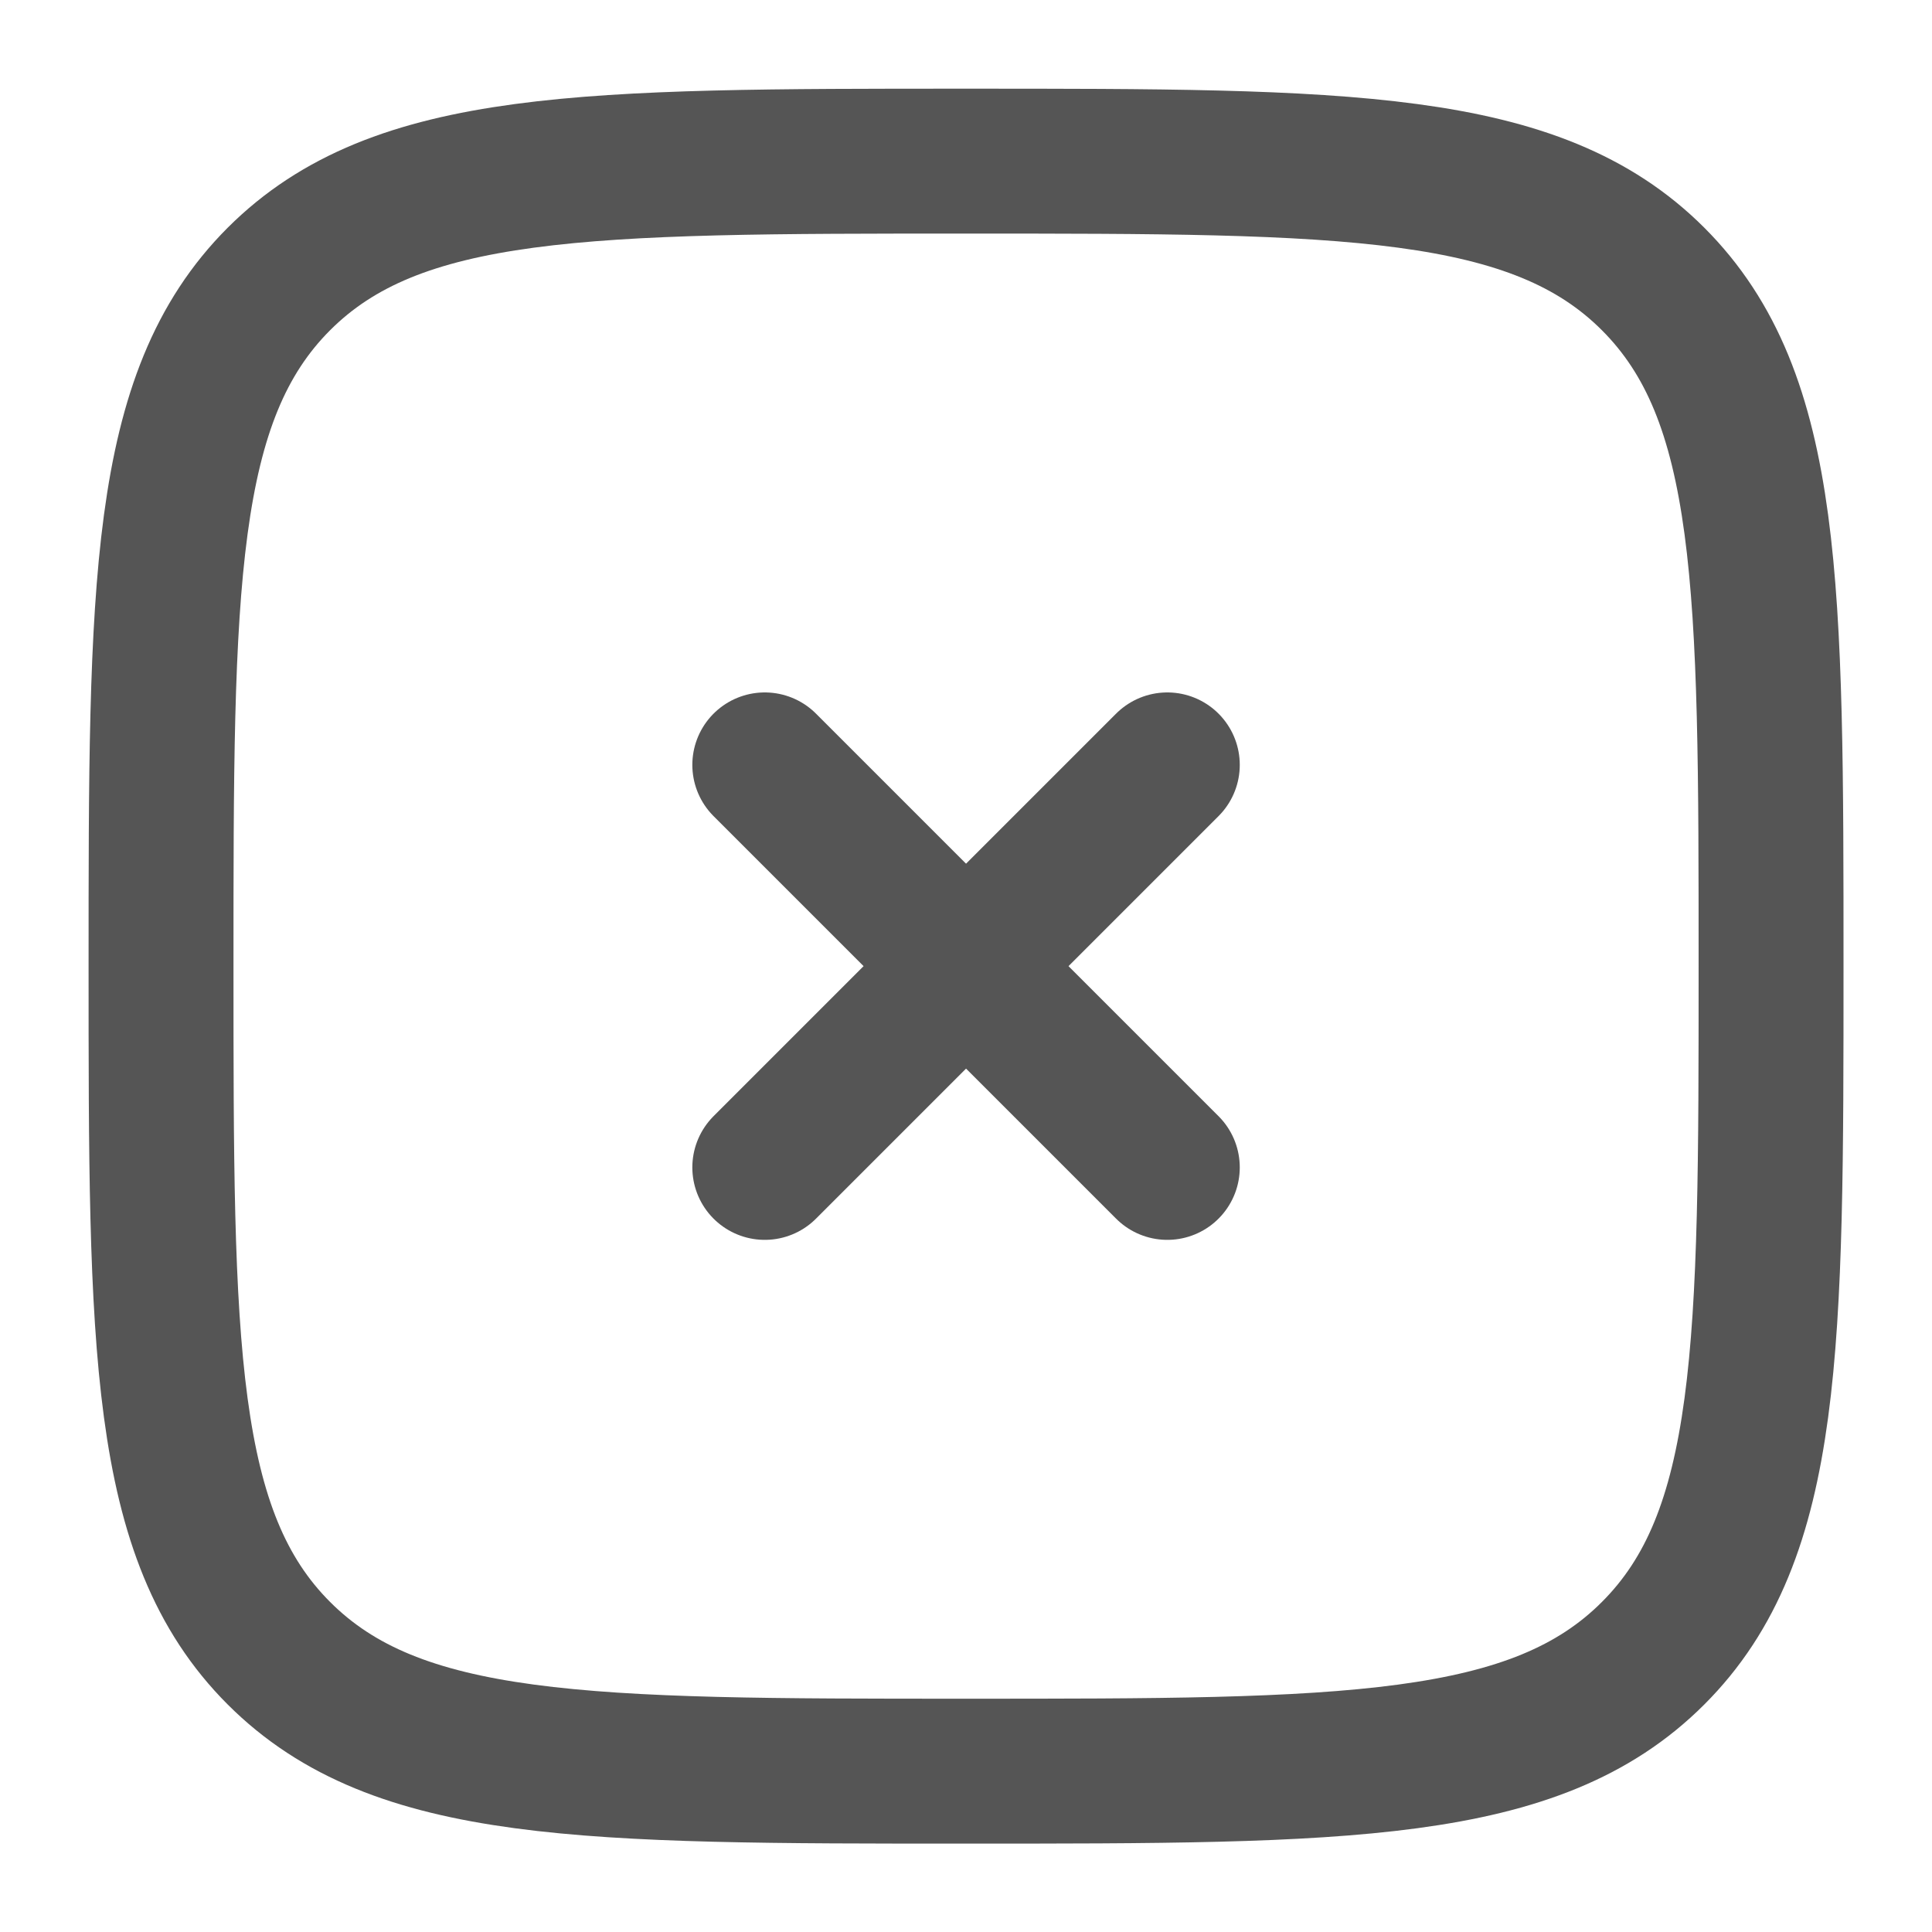<svg width="20" height="20" viewBox="0 0 20 20" fill="none" xmlns="http://www.w3.org/2000/svg">
<path d="M1.667 10.001C1.667 6.073 1.667 4.109 2.887 2.888C4.108 1.668 6.072 1.668 10 1.668C13.929 1.668 15.893 1.668 17.113 2.888C18.334 4.109 18.334 6.073 18.334 10.001C18.334 13.93 18.334 15.894 17.113 17.114C15.893 18.335 13.929 18.335 10 18.335C6.072 18.335 4.108 18.335 2.887 17.114C1.667 15.894 1.667 13.93 1.667 10.001Z" stroke="#555555" stroke-width="1.5"/>
<path d="M12.084 7.918L7.917 12.085M7.917 7.918L12.084 12.085" stroke="#555555" stroke-width="1.5" stroke-linecap="round"/>
</svg>
